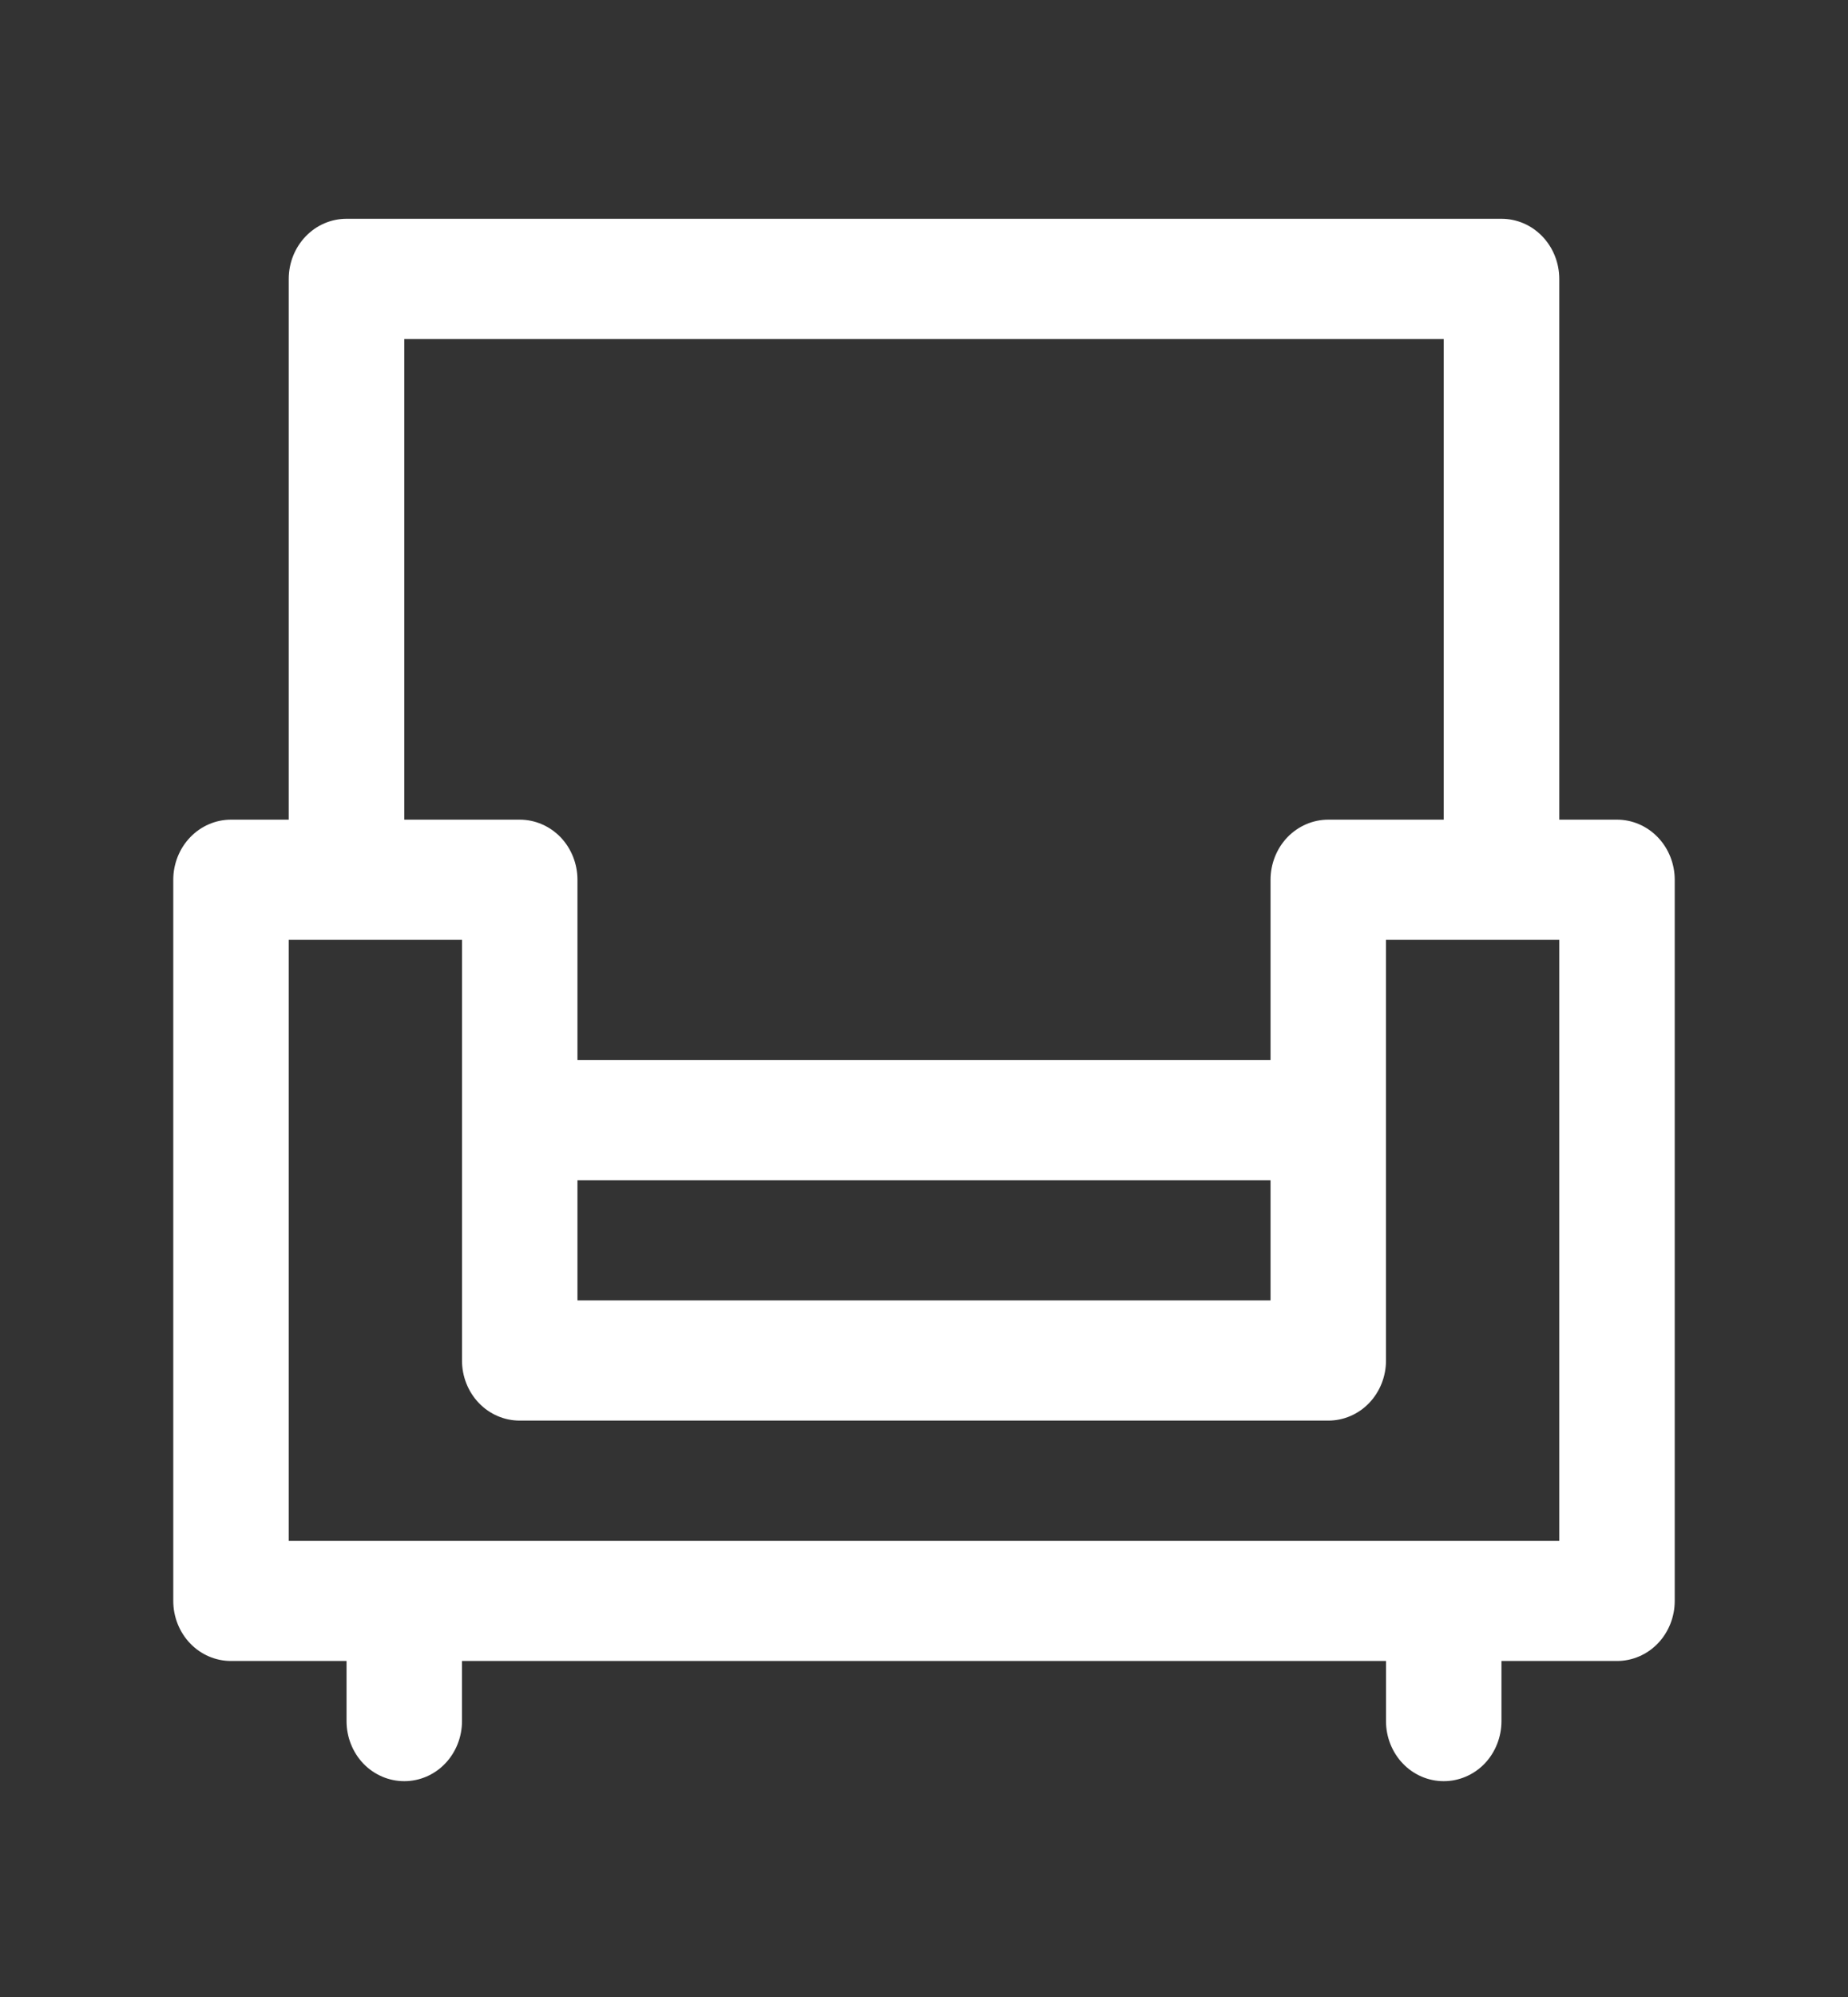 <svg width="25" height="27" viewBox="0 0 25 27" fill="none" xmlns="http://www.w3.org/2000/svg">
<rect x="0" y="0" width="25" height="27" fill="#333333" stroke="none"/>
<path d="M21.875 11.082H21.094V3.77C21.094 3.555 21.011 3.348 20.865 3.196C20.718 3.043 20.52 2.958 20.312 2.958H4.688C4.48 2.958 4.282 3.043 4.135 3.196C3.989 3.348 3.906 3.555 3.906 3.77V11.082H3.125C2.918 11.082 2.719 11.168 2.573 11.32C2.426 11.473 2.344 11.68 2.344 11.895V21.645C2.344 21.86 2.426 22.067 2.573 22.22C2.719 22.372 2.918 22.457 3.125 22.457H4.688V23.27C4.688 23.485 4.77 23.692 4.916 23.845C5.063 23.997 5.262 24.082 5.469 24.082C5.676 24.082 5.875 23.997 6.021 23.845C6.168 23.692 6.25 23.485 6.25 23.27V22.457H18.75V23.27C18.75 23.485 18.832 23.692 18.979 23.845C19.125 23.997 19.324 24.082 19.531 24.082C19.738 24.082 19.937 23.997 20.084 23.845C20.23 23.692 20.312 23.485 20.312 23.27V22.457H21.875C22.082 22.457 22.281 22.372 22.427 22.22C22.574 22.067 22.656 21.86 22.656 21.645V11.895C22.656 11.68 22.574 11.473 22.427 11.32C22.281 11.168 22.082 11.082 21.875 11.082ZM5.469 4.583H19.531V11.082H17.969C17.762 11.082 17.563 11.168 17.416 11.32C17.27 11.473 17.188 11.68 17.188 11.895V14.332H7.812V11.895C7.812 11.68 7.73 11.473 7.584 11.32C7.437 11.168 7.238 11.082 7.031 11.082H5.469V4.583ZM7.812 15.957H17.188V17.582H7.812V15.957ZM21.094 20.832H3.906V12.707H6.25V18.395C6.25 18.61 6.332 18.817 6.479 18.97C6.625 19.122 6.824 19.207 7.031 19.207H17.969C18.176 19.207 18.375 19.122 18.521 18.97C18.668 18.817 18.75 18.61 18.75 18.395V12.707H21.094V20.832Z" fill="white"/>
</svg>
